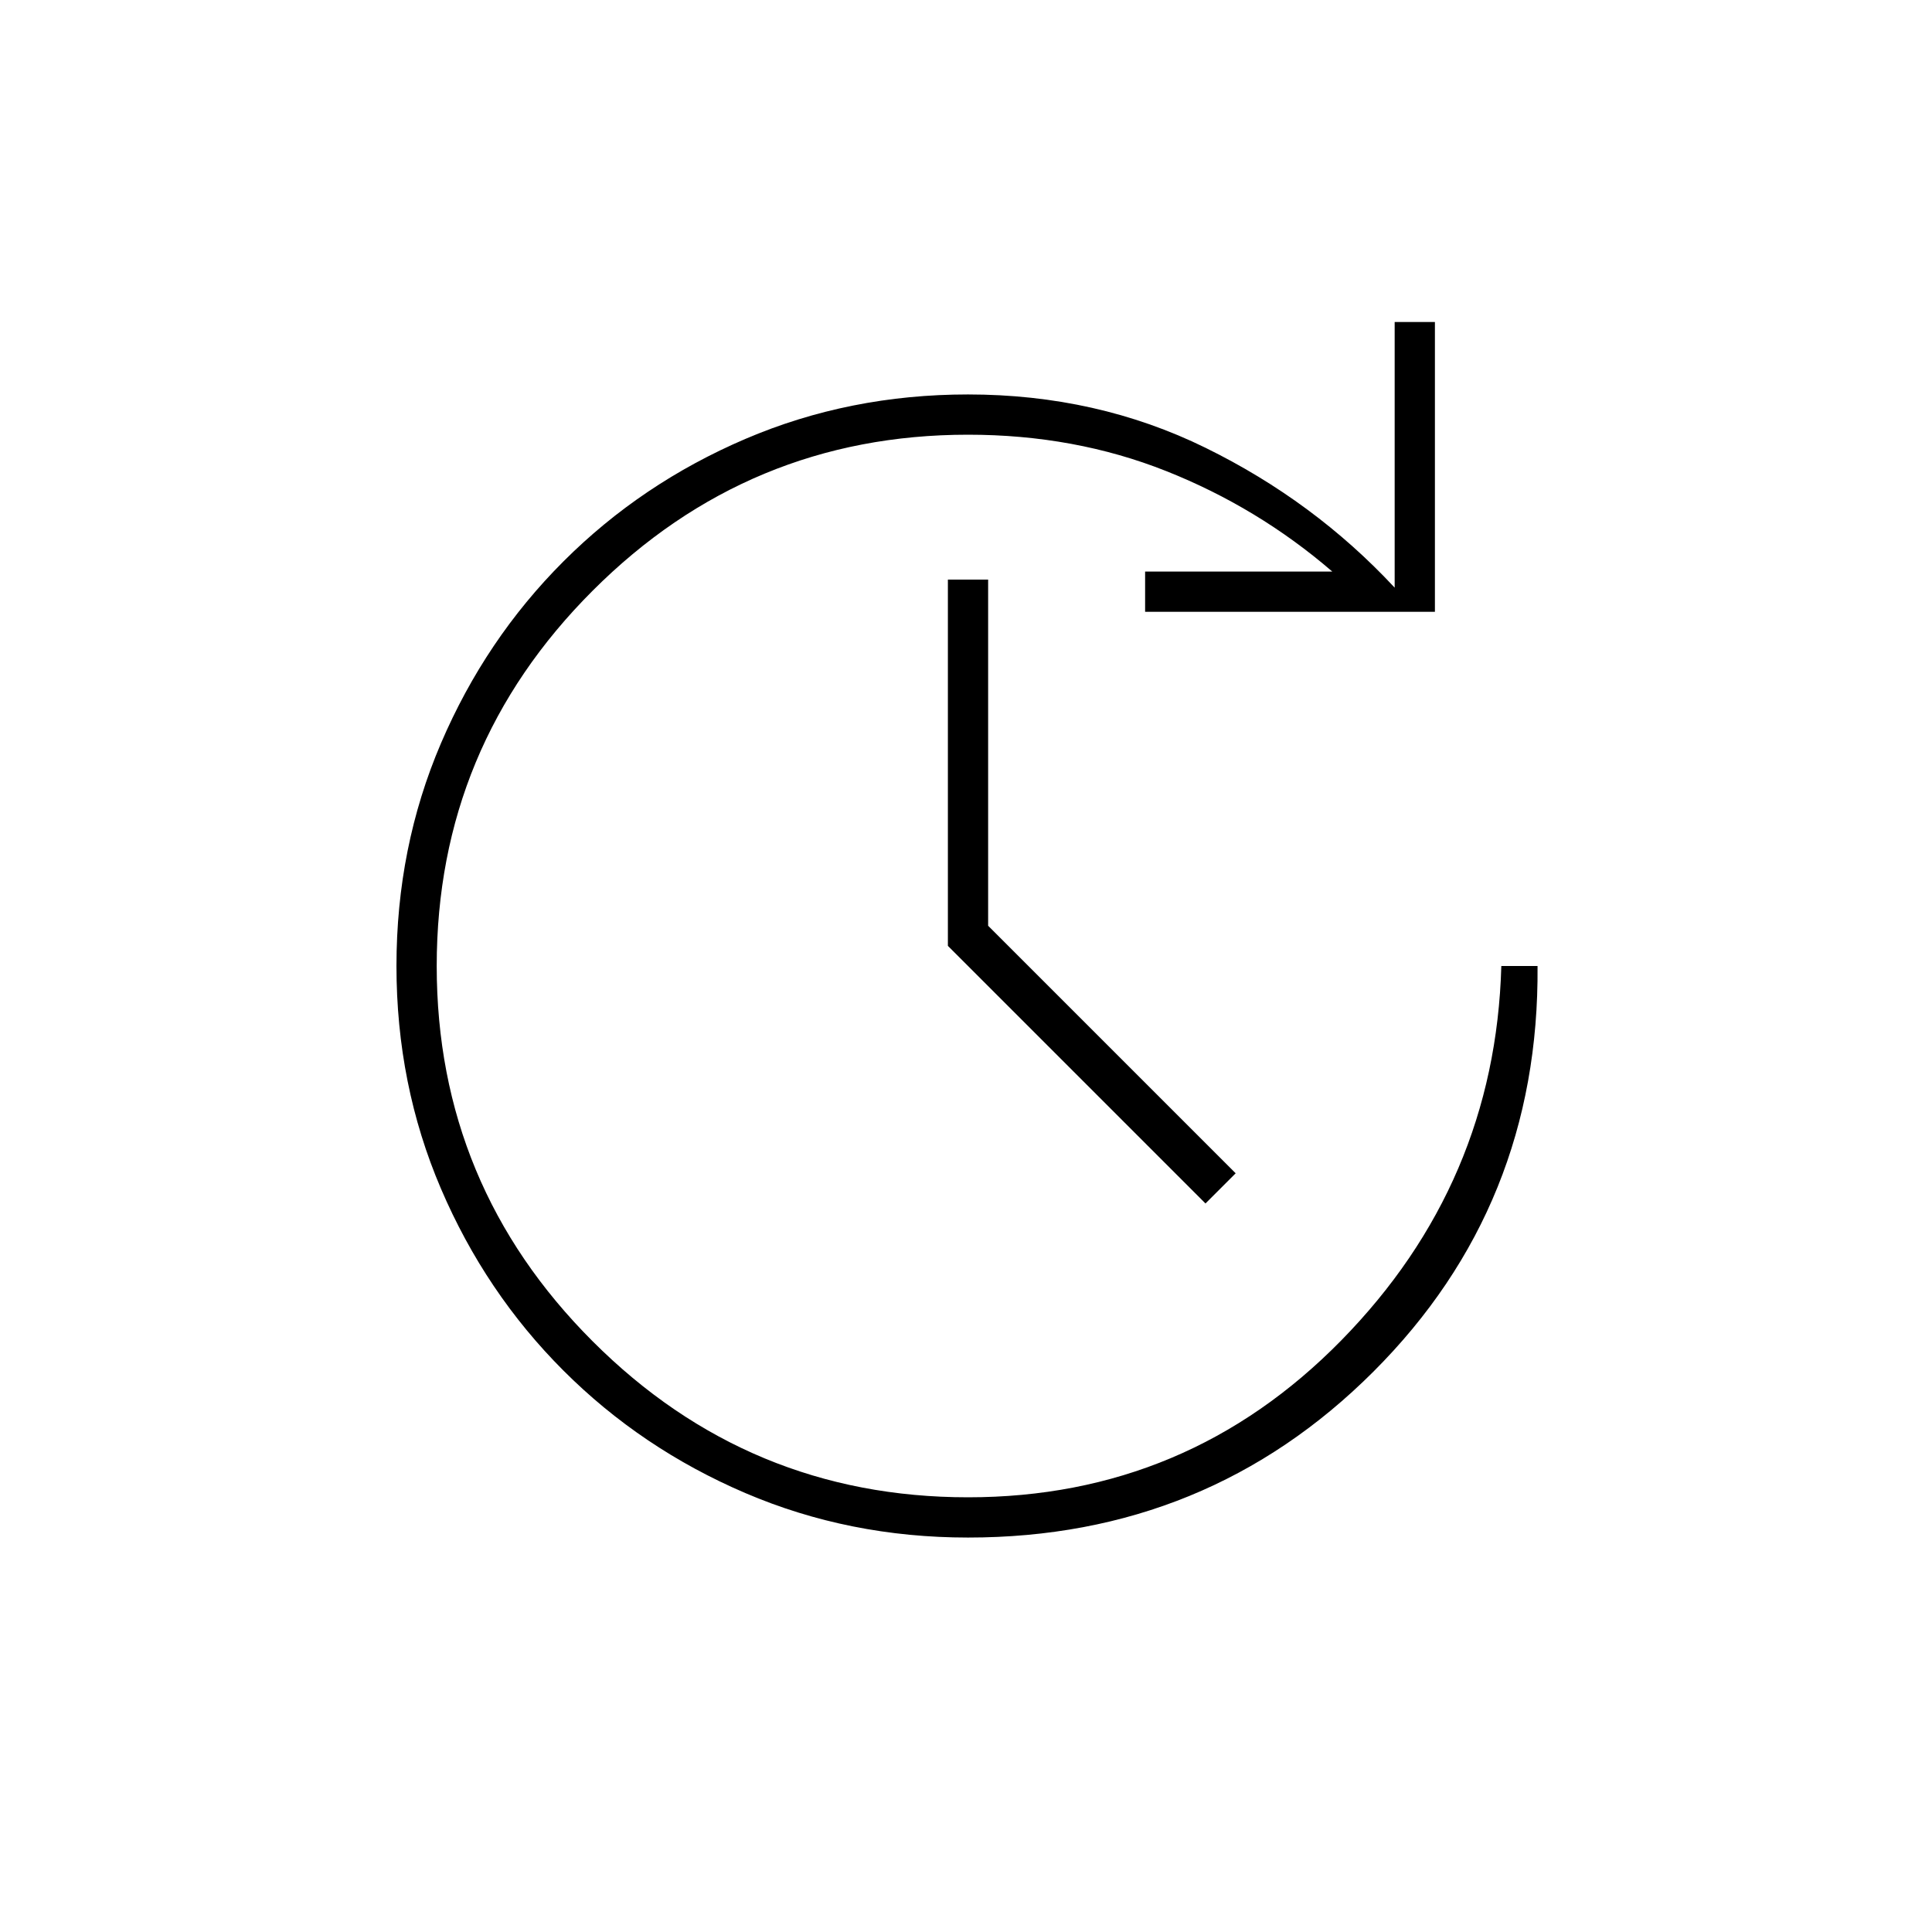 <svg xmlns="http://www.w3.org/2000/svg" height="20" viewBox="0 -960 960 960" width="20"><path d="M481-196q-59 0-110.633-22.1-51.634-22.1-90.4-60.867-38.767-38.766-60.867-90.4Q197-421 197-480q0-59 22.1-110.633 22.1-51.634 60.867-90.4 38.766-38.767 90.4-60.867Q422-764 481-764q64 0 118 26.5t94 69.5v-132h20v144H569v-20h93q-36.907-31.8-82.453-49.9Q534-744 481-744q-109 0-186.5 77.5T217-480q0 109 77.5 186.5T481-216q109 0 185.5-78T746-480h18q1 119-81.5 201.5T481-196Zm118-166L471-490v-182h20v172l123 123-15 15Z"/></svg>